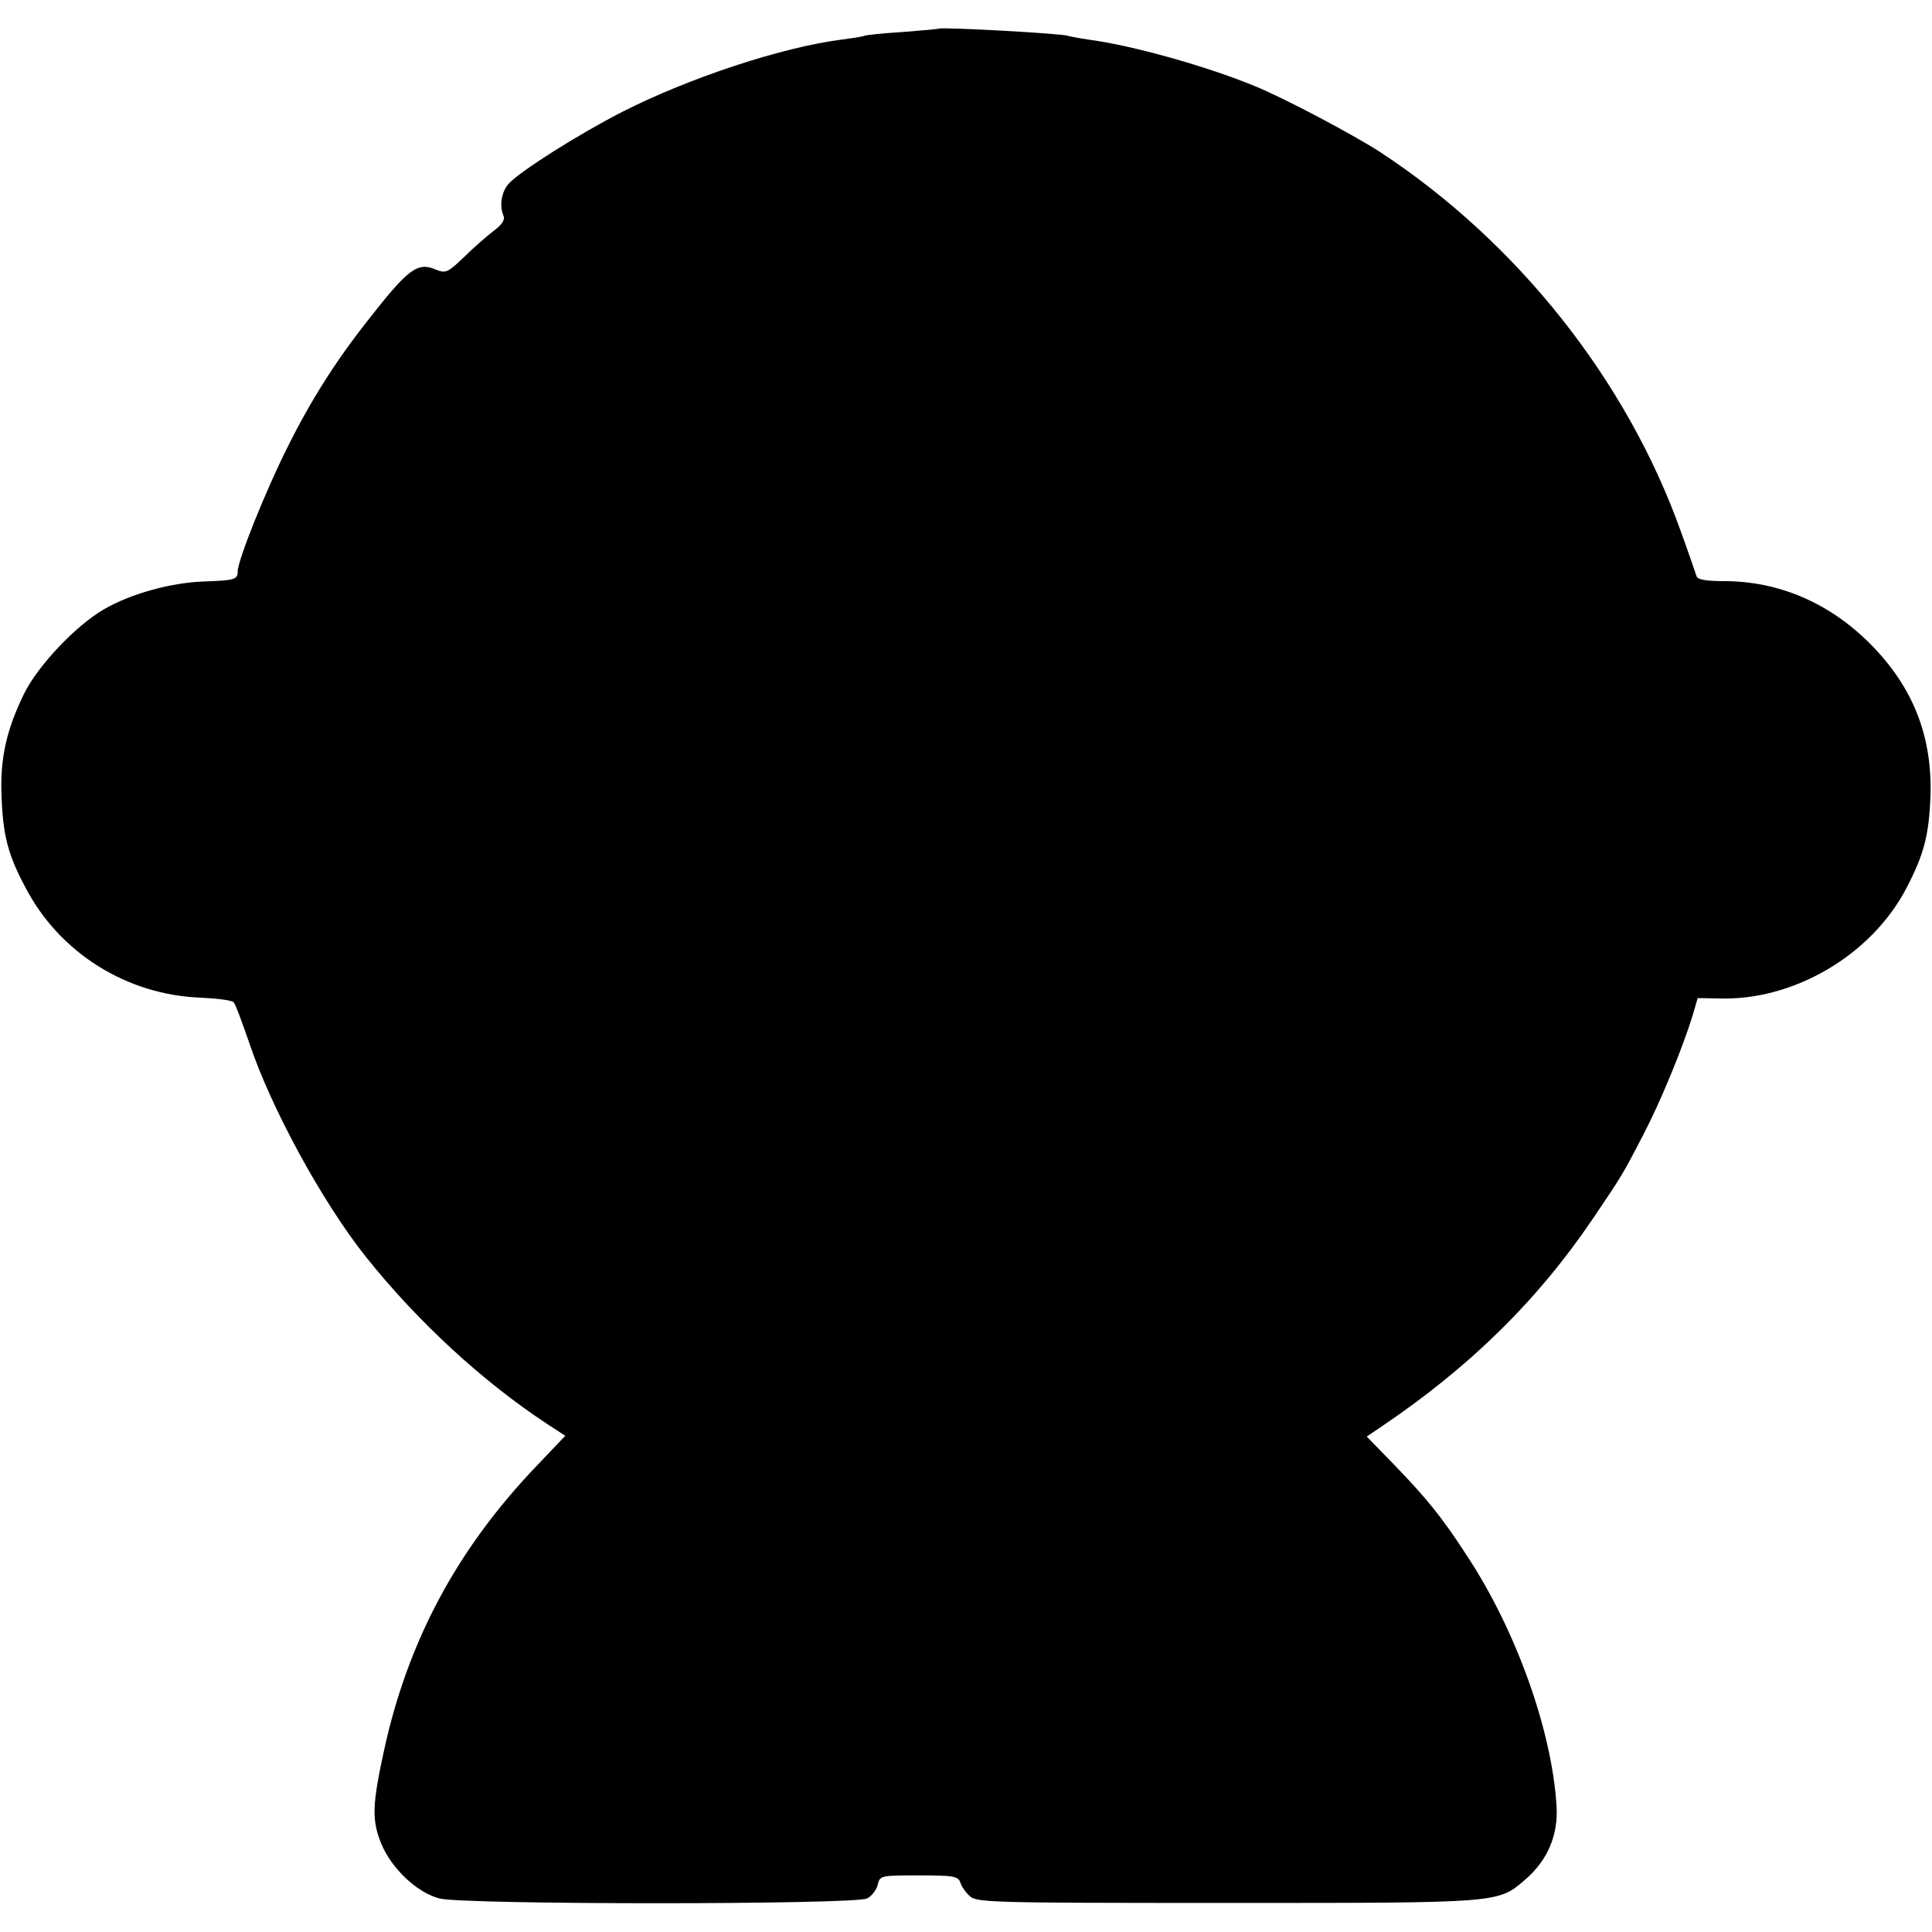 <?xml version="1.0" standalone="no"?>
<!DOCTYPE svg PUBLIC "-//W3C//DTD SVG 20010904//EN"
 "http://www.w3.org/TR/2001/REC-SVG-20010904/DTD/svg10.dtd">
<svg version="1.0" xmlns="http://www.w3.org/2000/svg"
 width="512pt" height="512pt" viewBox="0 0 512 512"
 preserveAspectRatio="xMidYMid meet">
<g transform="translate(0,512) scale(0.1,-0.1)"
fill="#000000" stroke="none">
<path d="M2487 5044 c-1 -1 -45 -5 -97 -9 -51 -3 -96 -8 -100 -10 -3 -2 -30
-6 -60 -10 -157 -20 -403 -101 -580 -191 -114 -58 -274 -159 -302 -191 -19
-21 -25 -58 -14 -84 5 -11 -3 -24 -26 -41 -18 -14 -54 -45 -79 -70 -43 -41
-48 -43 -75 -32 -48 20 -72 2 -180 -136 -85 -108 -151 -212 -213 -337 -58
-116 -131 -298 -131 -327 0 -22 -8 -24 -90 -27 -86 -3 -193 -32 -265 -74 -74
-43 -175 -149 -212 -225 -46 -95 -63 -170 -59 -270 4 -104 17 -155 63 -241 90
-174 269 -286 466 -293 43 -2 82 -7 86 -12 5 -5 23 -54 42 -109 58 -173 193
-420 308 -565 138 -173 310 -331 480 -443 l49 -32 -78 -82 c-209 -219 -338
-461 -401 -746 -33 -150 -34 -190 -9 -252 27 -66 94 -130 154 -146 59 -17
1103 -17 1134 0 12 6 25 23 28 36 6 25 8 25 109 25 92 0 104 -2 110 -19 3 -10
14 -26 25 -36 19 -17 59 -18 679 -18 726 0 720 -1 792 61 60 51 89 119 84 196
-12 198 -106 463 -236 661 -66 102 -106 152 -195 244 l-72 74 37 25 c236 159
416 336 562 552 79 117 78 115 134 223 46 88 105 232 131 317 l13 45 55 -1
c198 -7 405 114 498 292 47 90 60 141 64 245 5 159 -47 290 -161 404 -108 108
-242 165 -387 165 -46 0 -70 4 -72 13 -2 6 -20 59 -41 117 -143 402 -434 769
-799 1008 -70 45 -252 142 -331 174 -126 52 -325 108 -440 123 -27 4 -52 9
-55 10 -10 6 -337 24 -343 19z"/>
</g>
</svg>
